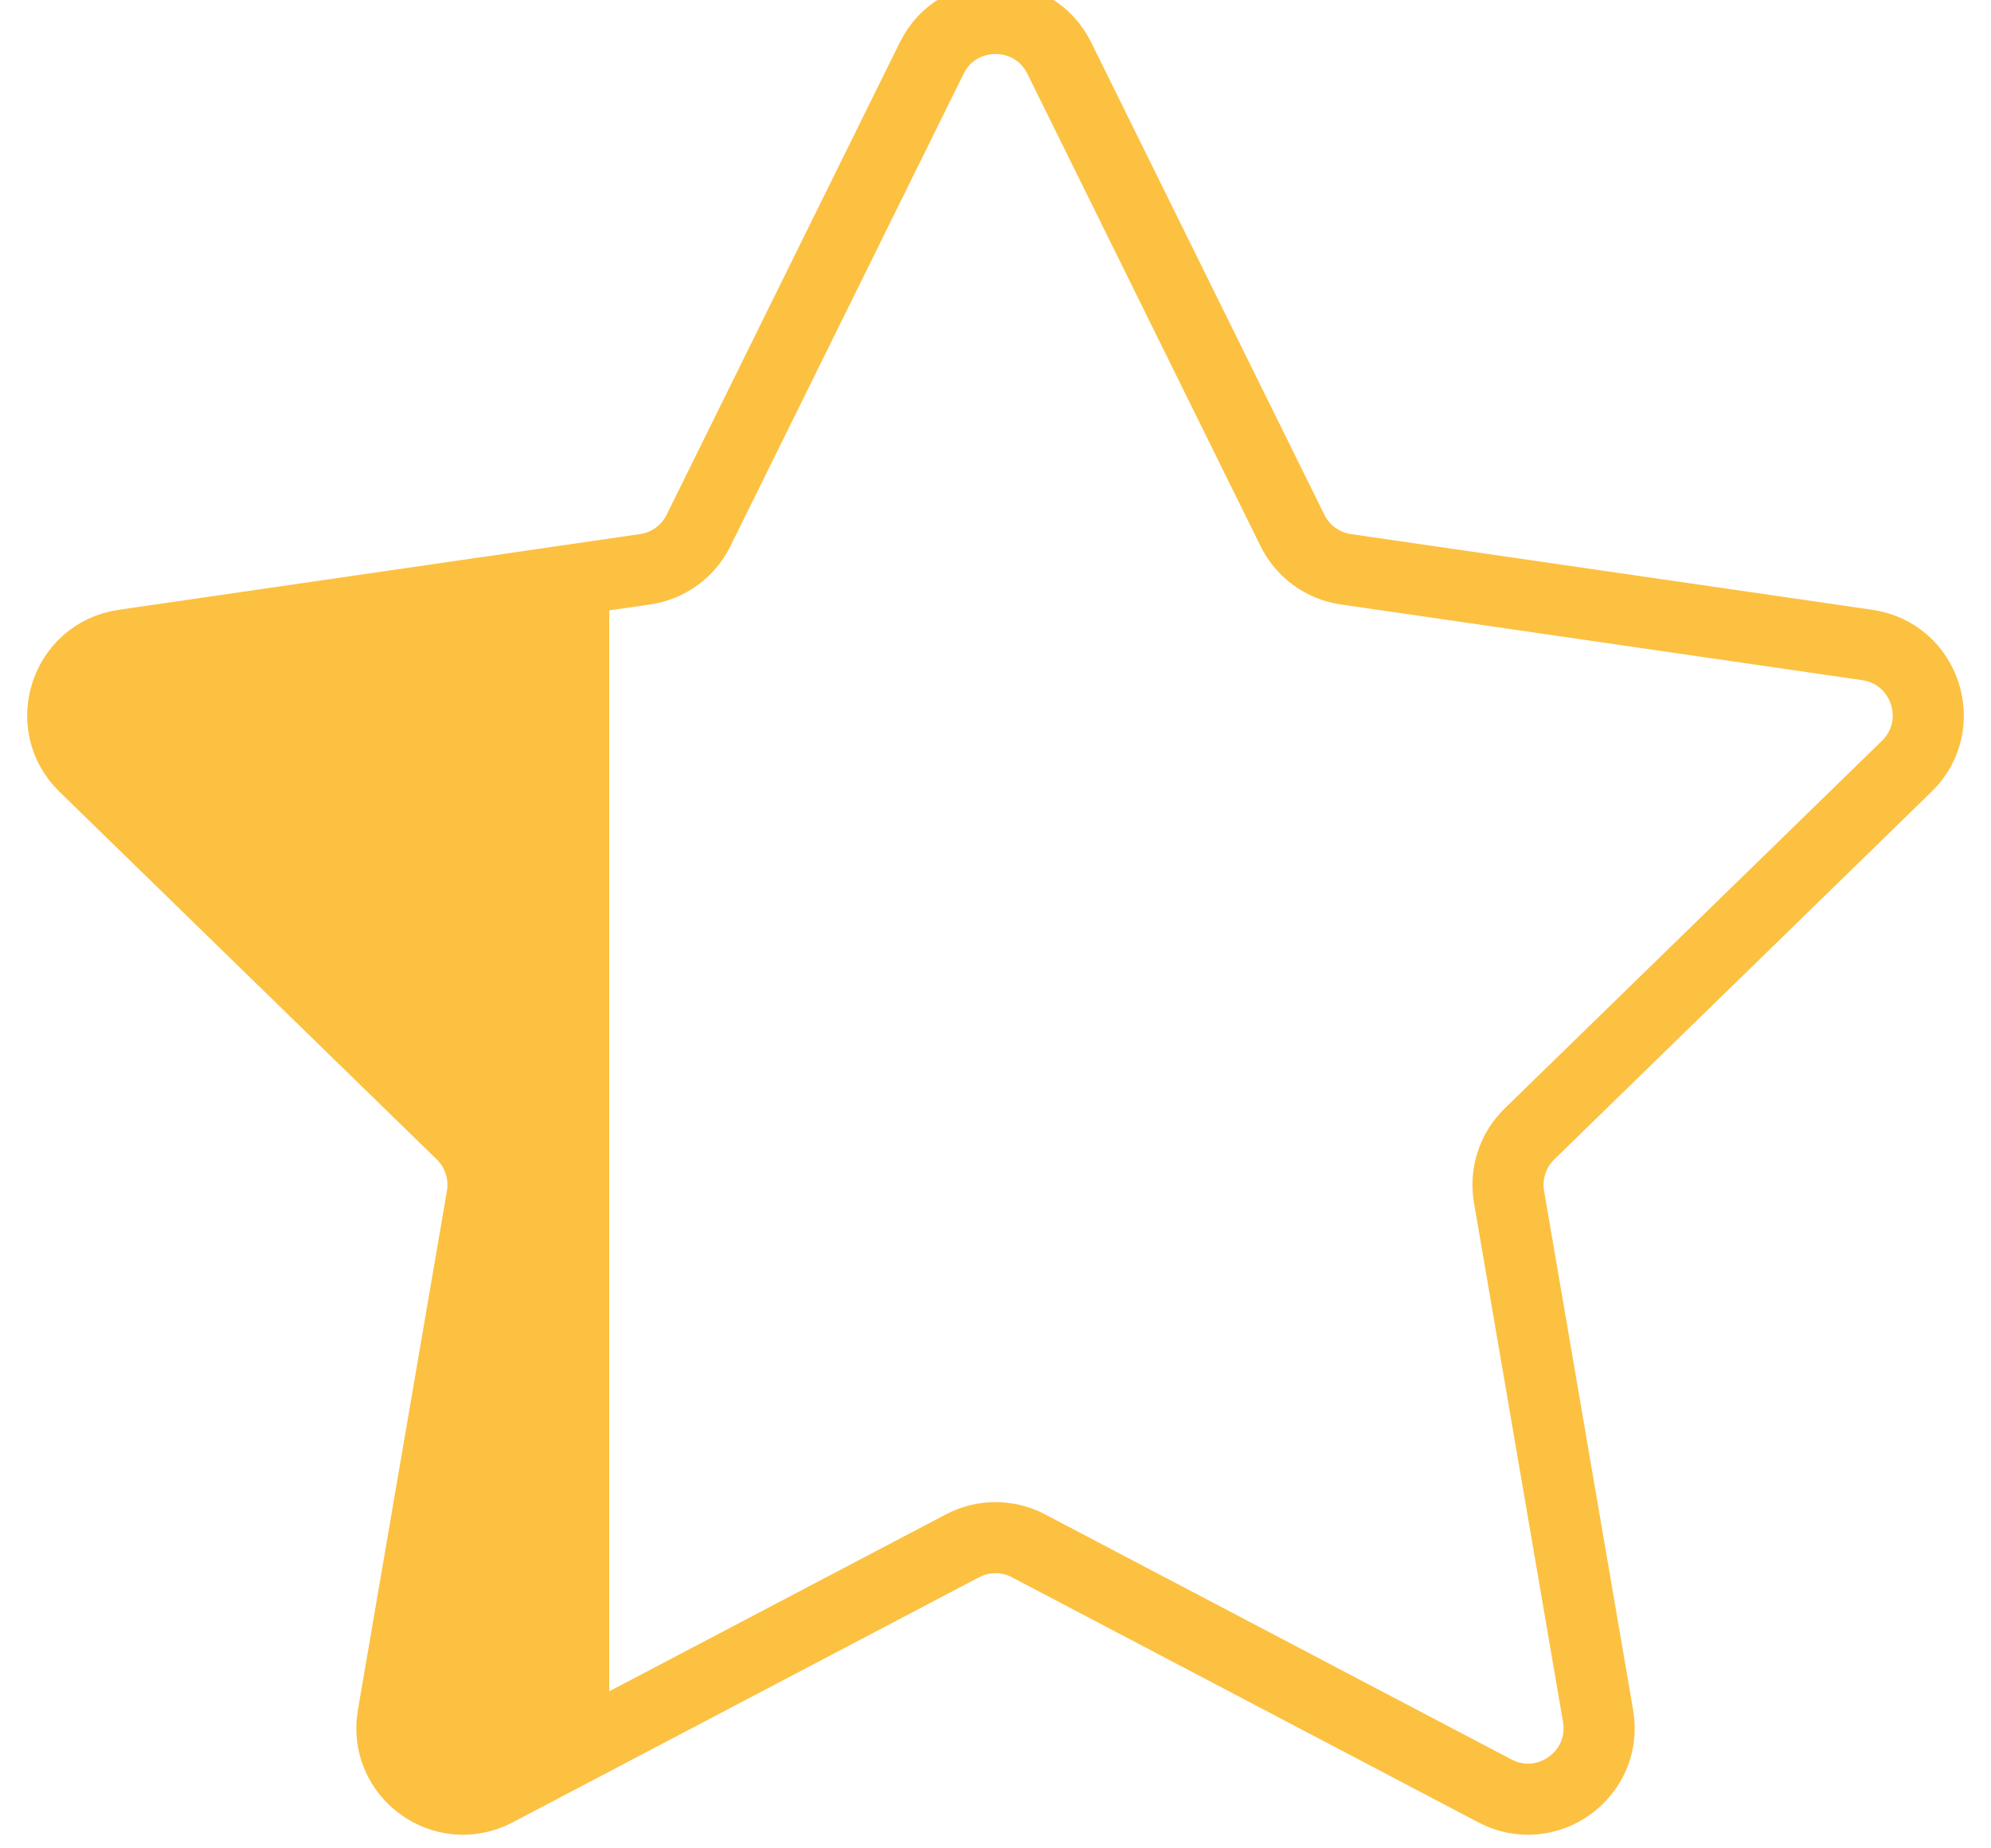 <svg width="28" height="26" viewBox="0 0 28 26" xmlns="http://www.w3.org/2000/svg">
  <!-- Градиент -->
  <defs>
    <linearGradient id="dynamicGradient" x1="0%" y1="0%" x2="100%" y2="0%">
      <stop offset="30%" stop-color="#FCC141" /> <!-- Заливка до 30% -->
      <stop offset="30%" stop-color="transparent" /> <!-- Остальное прозрачное -->
    </linearGradient>
  </defs>
  <!-- Форма звезды -->
  <path
    d="M13.103 0.817C13.47 0.074 14.53 0.074 14.897 0.817L18.176 7.461C18.321 7.756 18.603 7.961 18.929 8.008L26.261 9.073C27.081 9.193 27.408 10.2 26.815 10.779L21.509 15.951C21.274 16.18 21.166 16.511 21.222 16.836L22.474 24.138C22.614 24.955 21.757 25.578 21.023 25.192L14.465 21.745C14.174 21.591 13.826 21.591 13.535 21.745L6.977 25.192C6.243 25.578 5.386 24.955 5.526 24.138L6.778 16.836C6.834 16.511 6.726 16.18 6.491 15.951L1.185 10.779C0.592 10.2 0.919 9.193 1.739 9.073L9.071 8.008C9.397 7.961 9.679 7.756 9.824 7.461L13.103 0.817Z"
    fill="url(#dynamicGradient)"
    stroke="#FCC141"
  />
</svg>